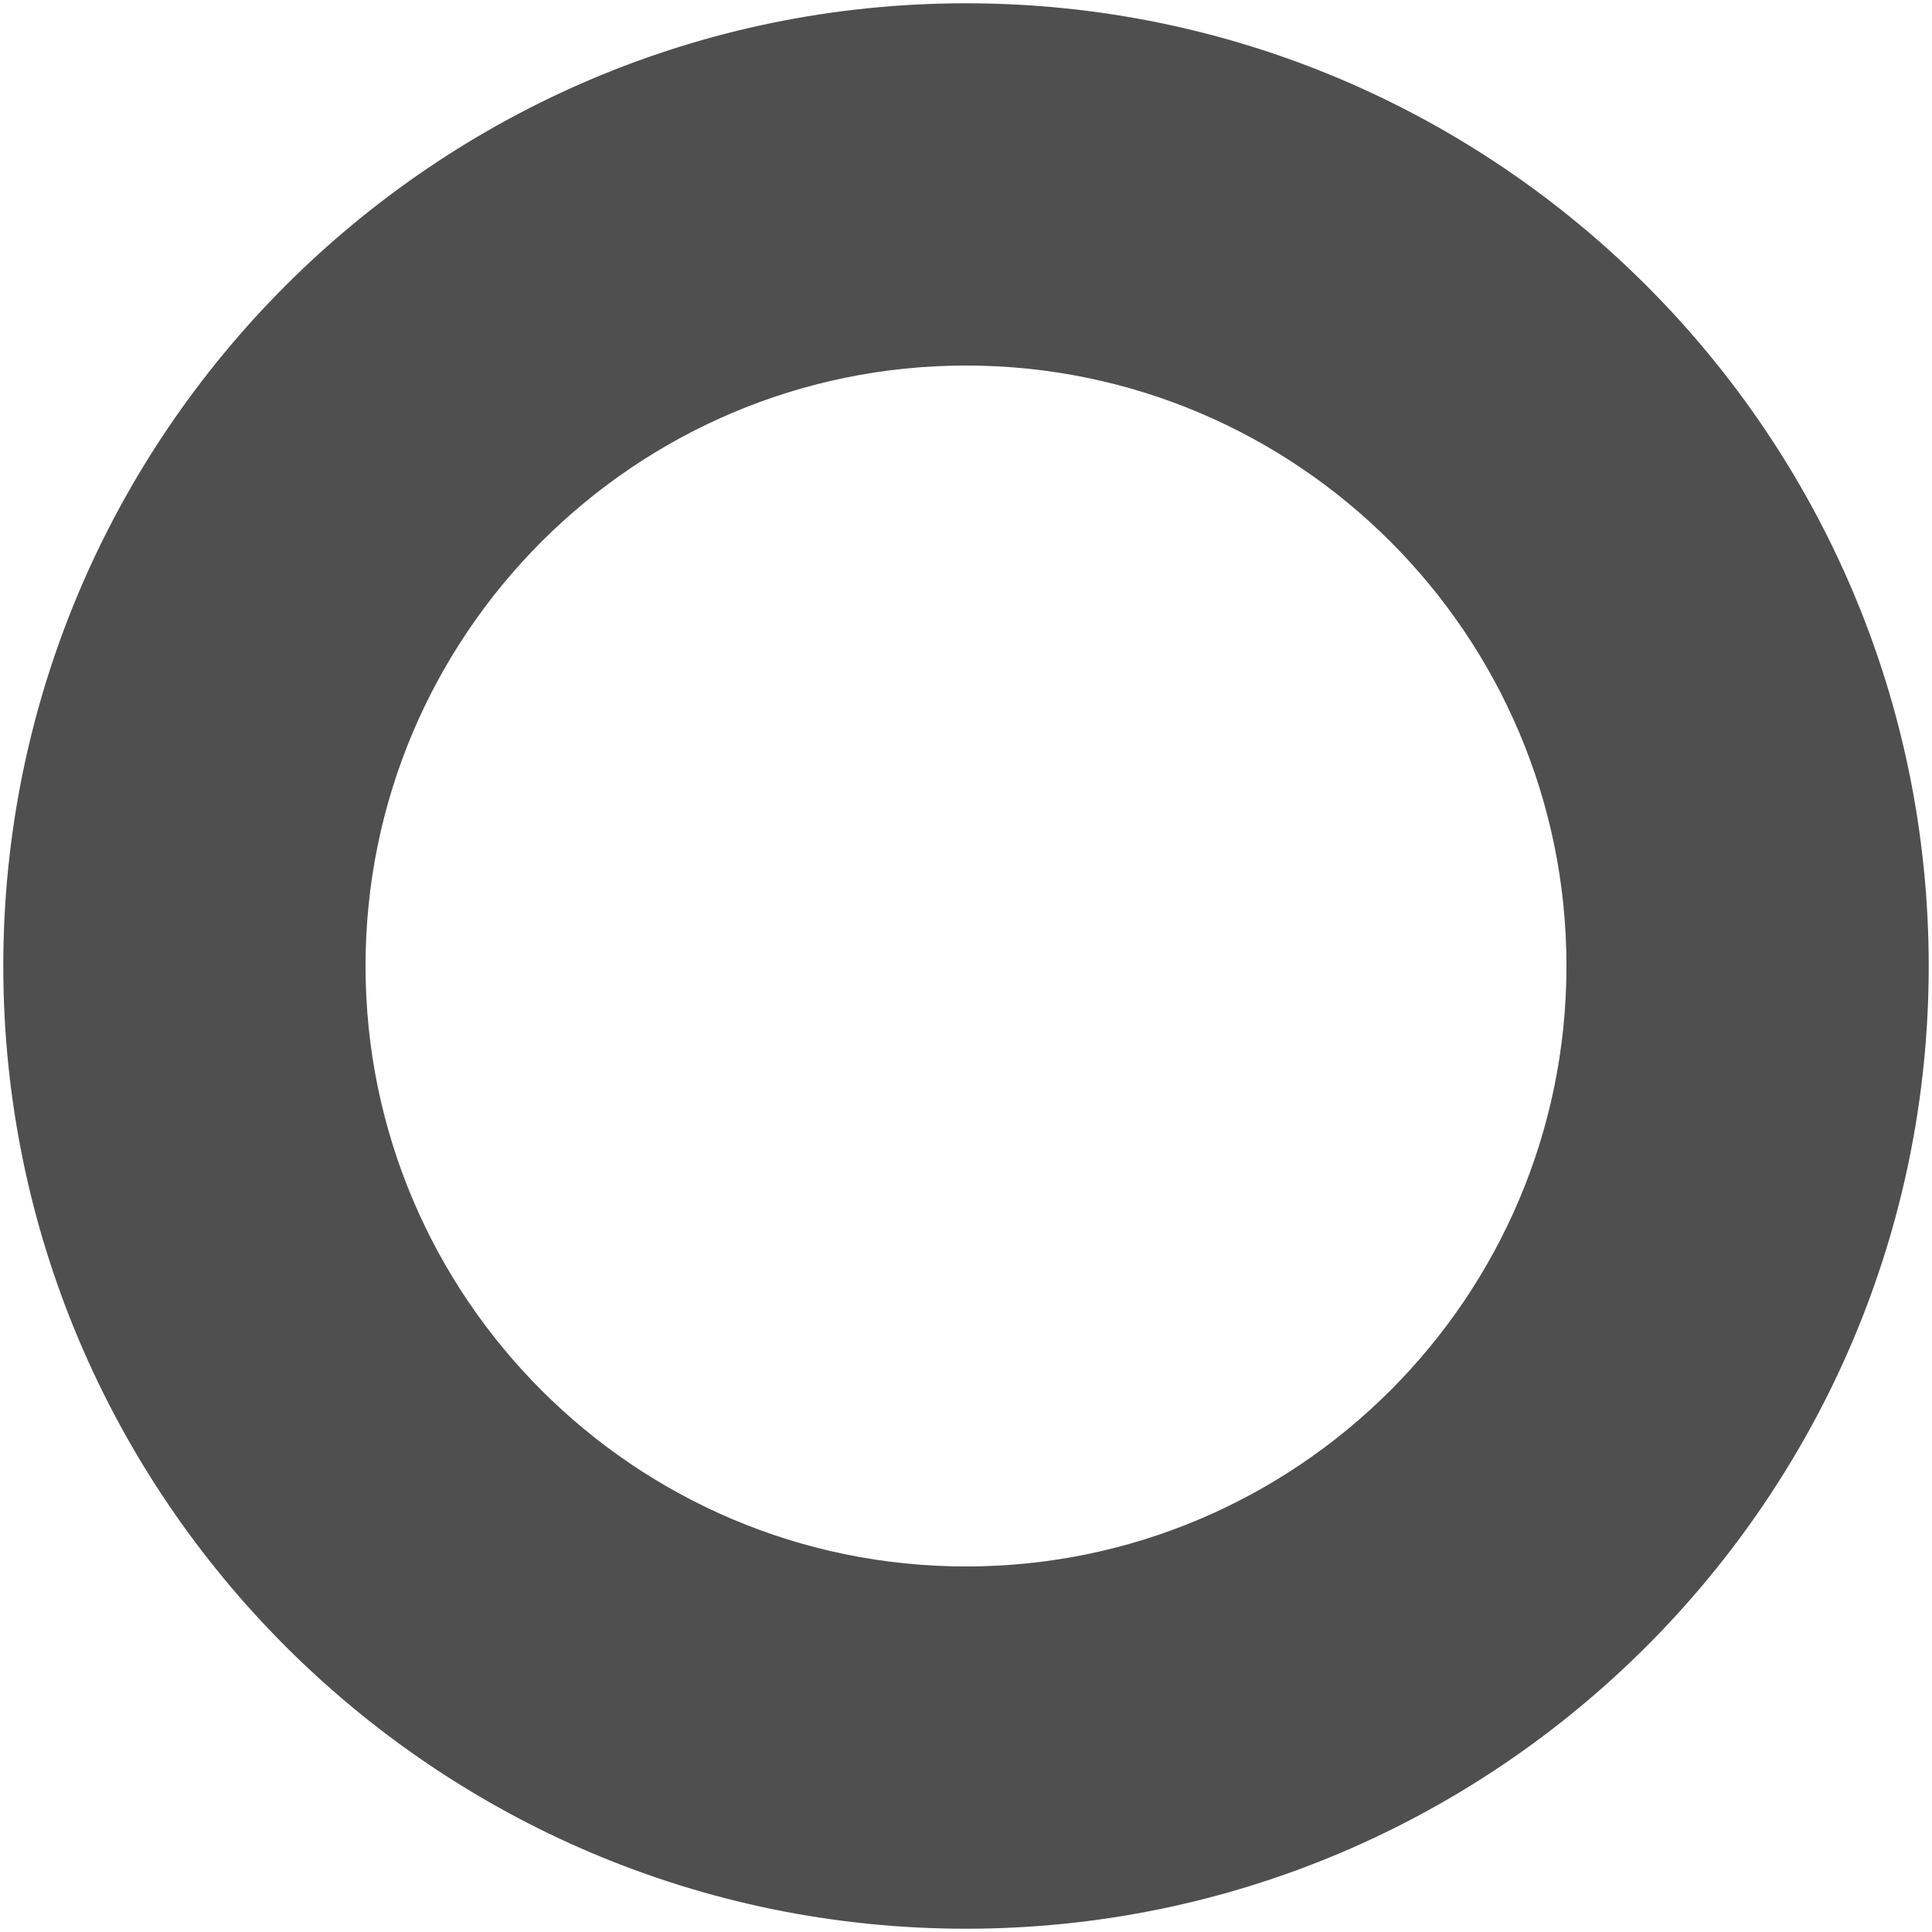 ﻿<?xml version="1.0" encoding="utf-8"?>
<svg version="1.1" xmlns:xlink="http://www.w3.org/1999/xlink" width="10px" height="10px" xmlns="http://www.w3.org/2000/svg">
  <g transform="matrix(1 0 0 1 -337 -60 )">
    <path d="M 9.983 5  C 9.983 7.747  7.748 9.983  5 9.983  C 2.252 9.983  0.017 7.747  0.017 5  C 0.017 2.253  2.252 0.017  5 0.017  C 7.748 0.017  9.983 2.253  9.983 5  Z M 8.108 5  C 8.108 3.286  6.714 1.892  5 1.892  C 3.286 1.892  1.892 3.286  1.892 5  C 1.892 6.714  3.286 8.108  5 8.108  C 6.714 8.108  8.108 6.714  8.108 5  Z " fill-rule="nonzero" fill="#4f4f4f" stroke="none" transform="matrix(1 0 0 1 337 60 )" />
  </g>
</svg>
